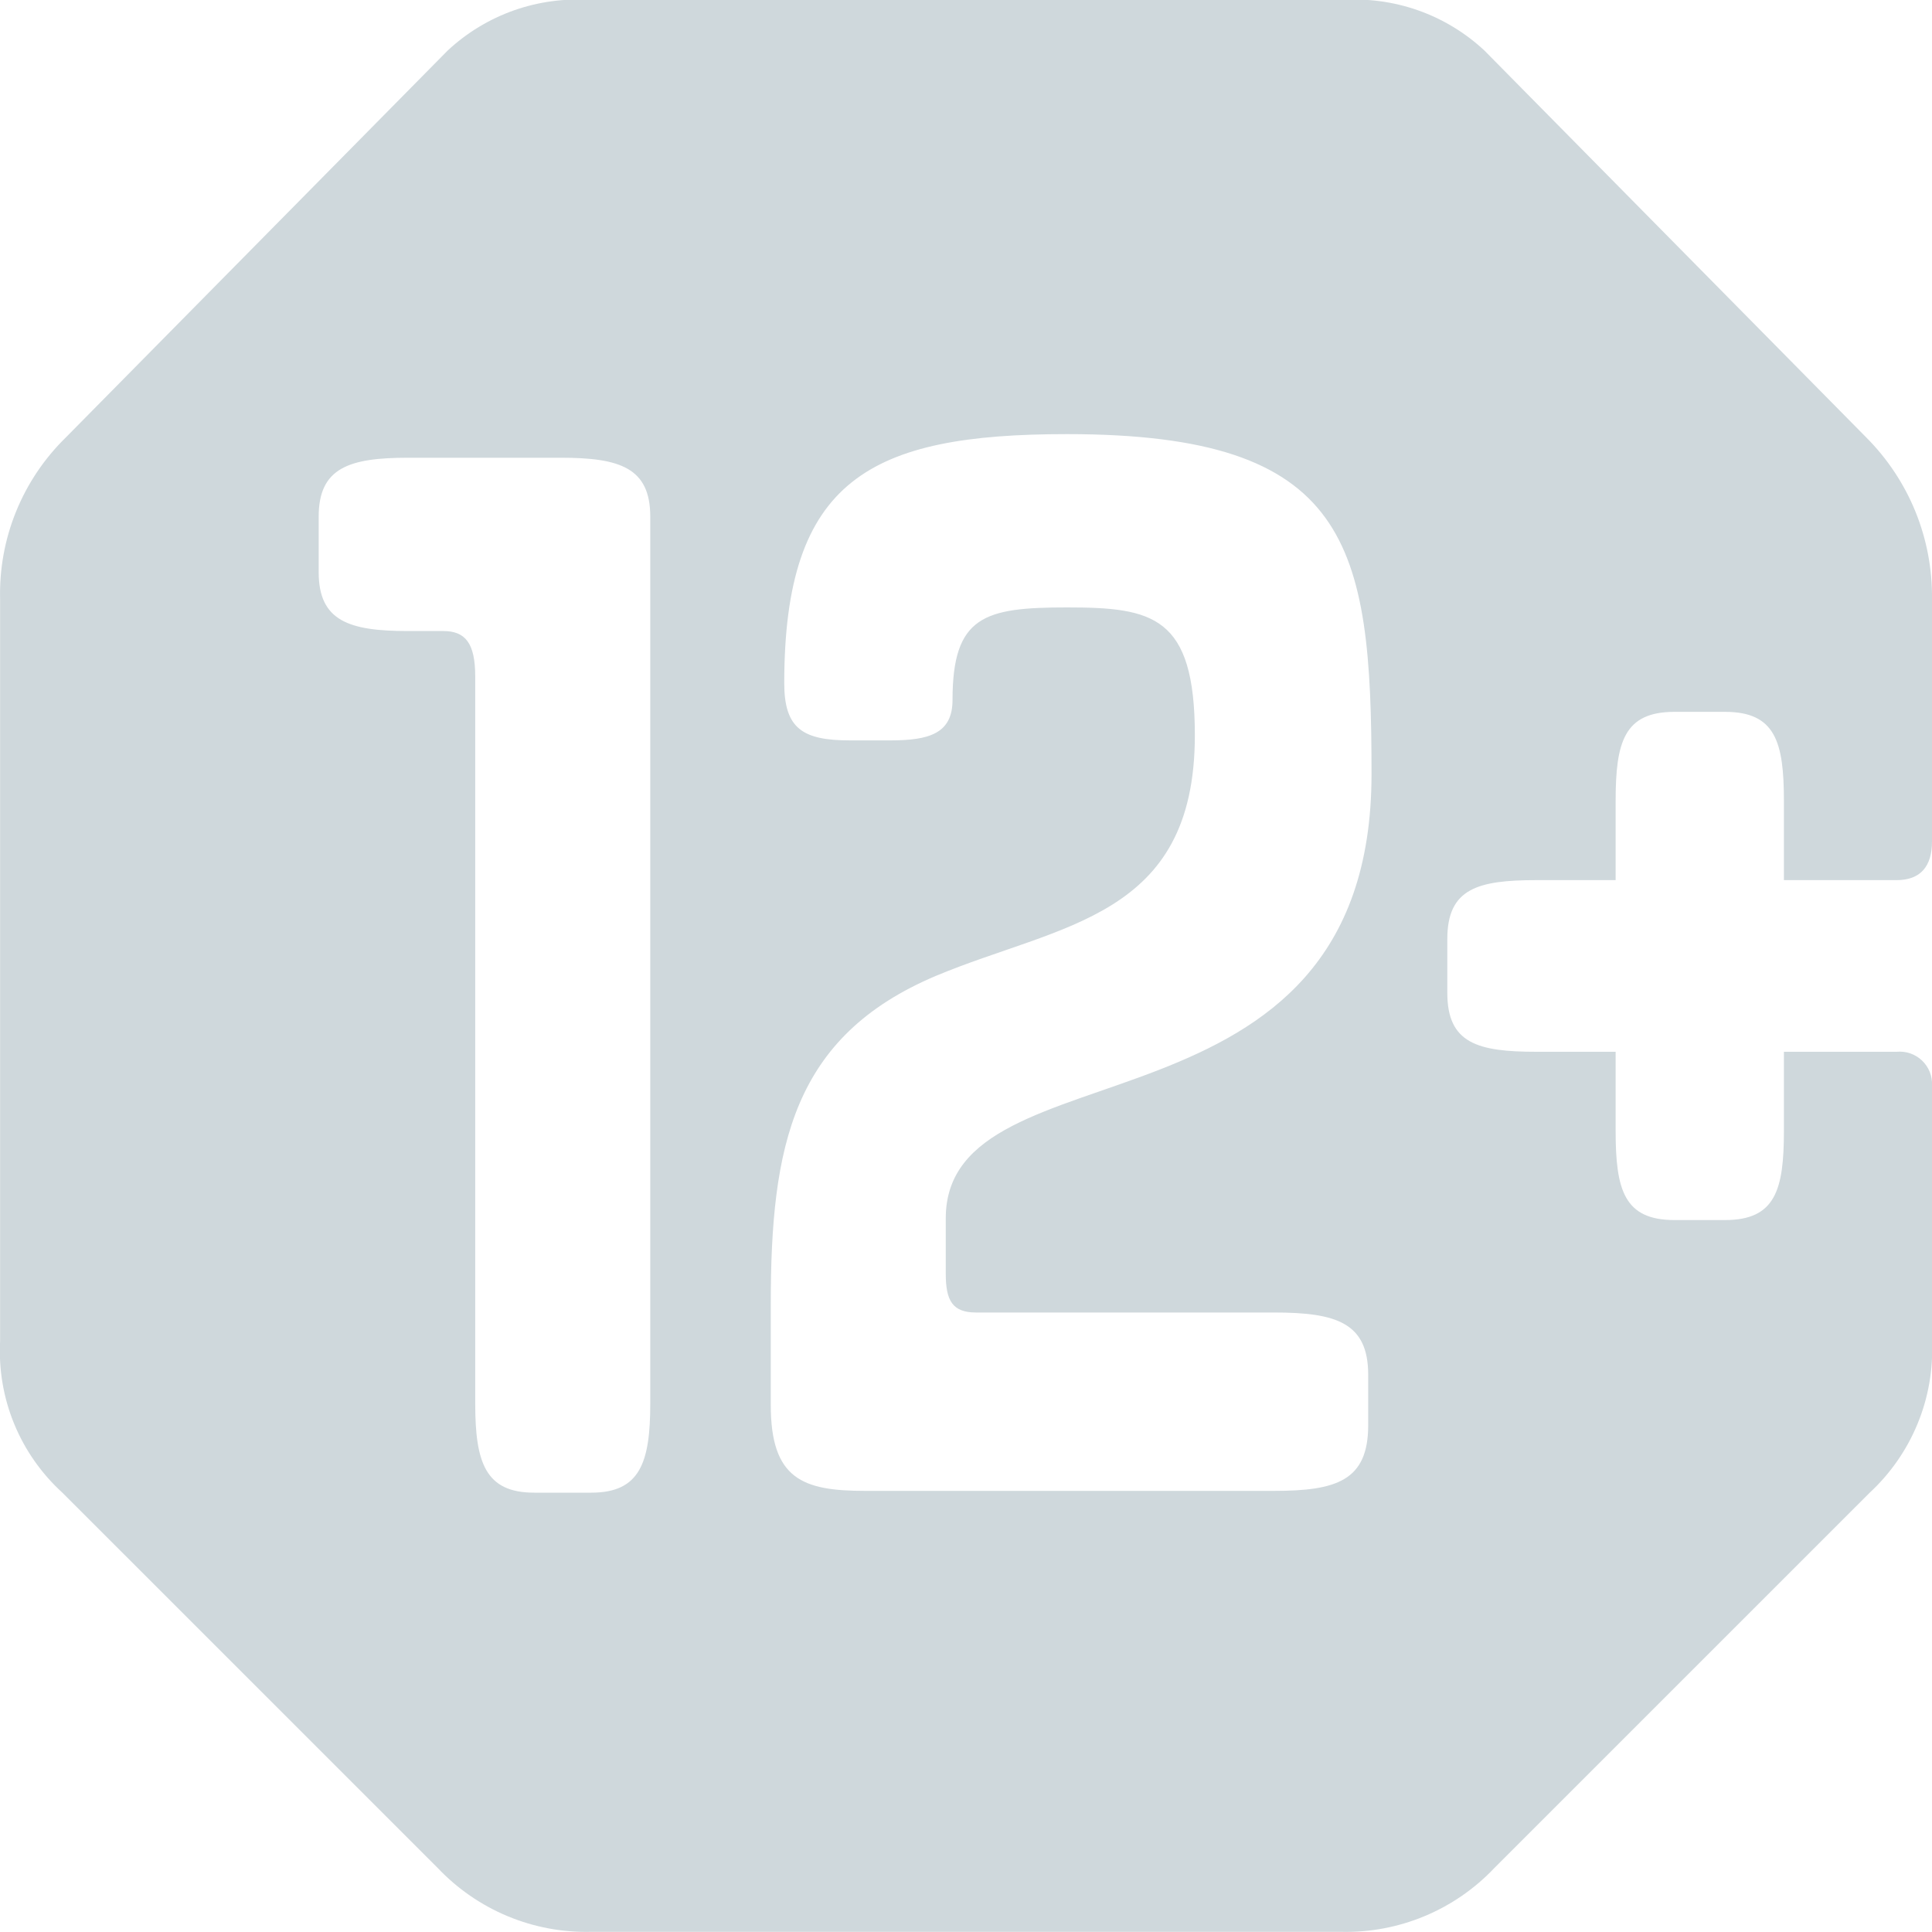 <svg id="icon-pegi" viewBox="0 0 40 40" xmlns="http://www.w3.org/2000/svg">
<path d="M39.268 18.222C39.756 18.222 40 17.943 40 17.421V12.404C40.007 11.784 39.891 11.169 39.658 10.594C39.424 10.02 39.079 9.498 38.641 9.059L30.732 1.045C30.337 0.677 29.87 0.394 29.36 0.214C28.851 0.035 28.31 -0.038 27.771 -1.35722e-05H12.231C11.692 -0.038 11.151 0.035 10.642 0.214C10.132 0.394 9.665 0.677 9.27 1.045L1.361 9.059C0.917 9.493 0.567 10.014 0.333 10.59C0.099 11.165 -0.013 11.783 0.002 12.404V27.768C-0.028 28.354 0.071 28.939 0.294 29.481C0.517 30.023 0.858 30.509 1.291 30.904L9.061 38.673C9.468 39.103 9.96 39.443 10.506 39.671C11.052 39.899 11.64 40.01 12.231 39.997H27.771C28.363 40.01 28.95 39.899 29.496 39.671C30.042 39.443 30.535 39.103 30.941 38.673L38.711 30.904C39.14 30.506 39.478 30.02 39.701 29.478C39.924 28.937 40.026 28.353 40 27.768V22.473C40.005 22.377 39.989 22.281 39.953 22.192C39.917 22.103 39.863 22.023 39.793 21.957C39.724 21.891 39.641 21.841 39.55 21.809C39.46 21.778 39.364 21.767 39.268 21.776H36.934V23.413C36.934 24.633 36.76 25.26 35.714 25.26H34.669C33.624 25.26 33.45 24.633 33.45 23.413V21.776H31.812C30.593 21.776 29.965 21.602 29.965 20.556V19.442C29.965 18.396 30.593 18.222 31.812 18.222H33.45V16.584C33.45 15.365 33.624 14.738 34.669 14.738H35.714C36.76 14.738 36.934 15.365 36.934 16.584V18.222H39.268ZM13.463 29.058C13.463 30.277 13.253 30.904 12.243 30.904H11.058C10.048 30.904 9.839 30.277 9.839 29.058V14.006C9.839 13.309 9.63 13.065 9.177 13.065H8.445C7.226 13.065 6.598 12.857 6.598 11.846V10.696C6.598 9.686 7.226 9.477 8.445 9.477H11.616C12.835 9.477 13.463 9.686 13.463 10.696V29.058ZM20.209 27.174H26.376C27.665 27.174 28.327 27.384 28.327 28.463V29.509C28.327 30.659 27.665 30.867 26.376 30.867H17.909C16.62 30.867 15.958 30.624 15.958 29.091V27C15.958 23.725 16.411 21.46 19.373 20.206C21.951 19.126 24.738 19.022 24.738 15.224C24.738 12.75 23.867 12.576 22.09 12.576C20.383 12.576 19.721 12.75 19.721 14.492C19.721 15.189 19.233 15.329 18.432 15.329H17.596C16.62 15.329 16.237 15.085 16.237 14.144C16.237 9.928 18.014 8.988 22.09 8.988C27.943 8.988 28.396 11.252 28.396 16.026C28.396 23.83 19.581 21.495 19.581 25.223V26.373C19.581 26.93 19.721 27.174 20.209 27.174Z" style="fill: #cfd8dc;" />
</svg>
